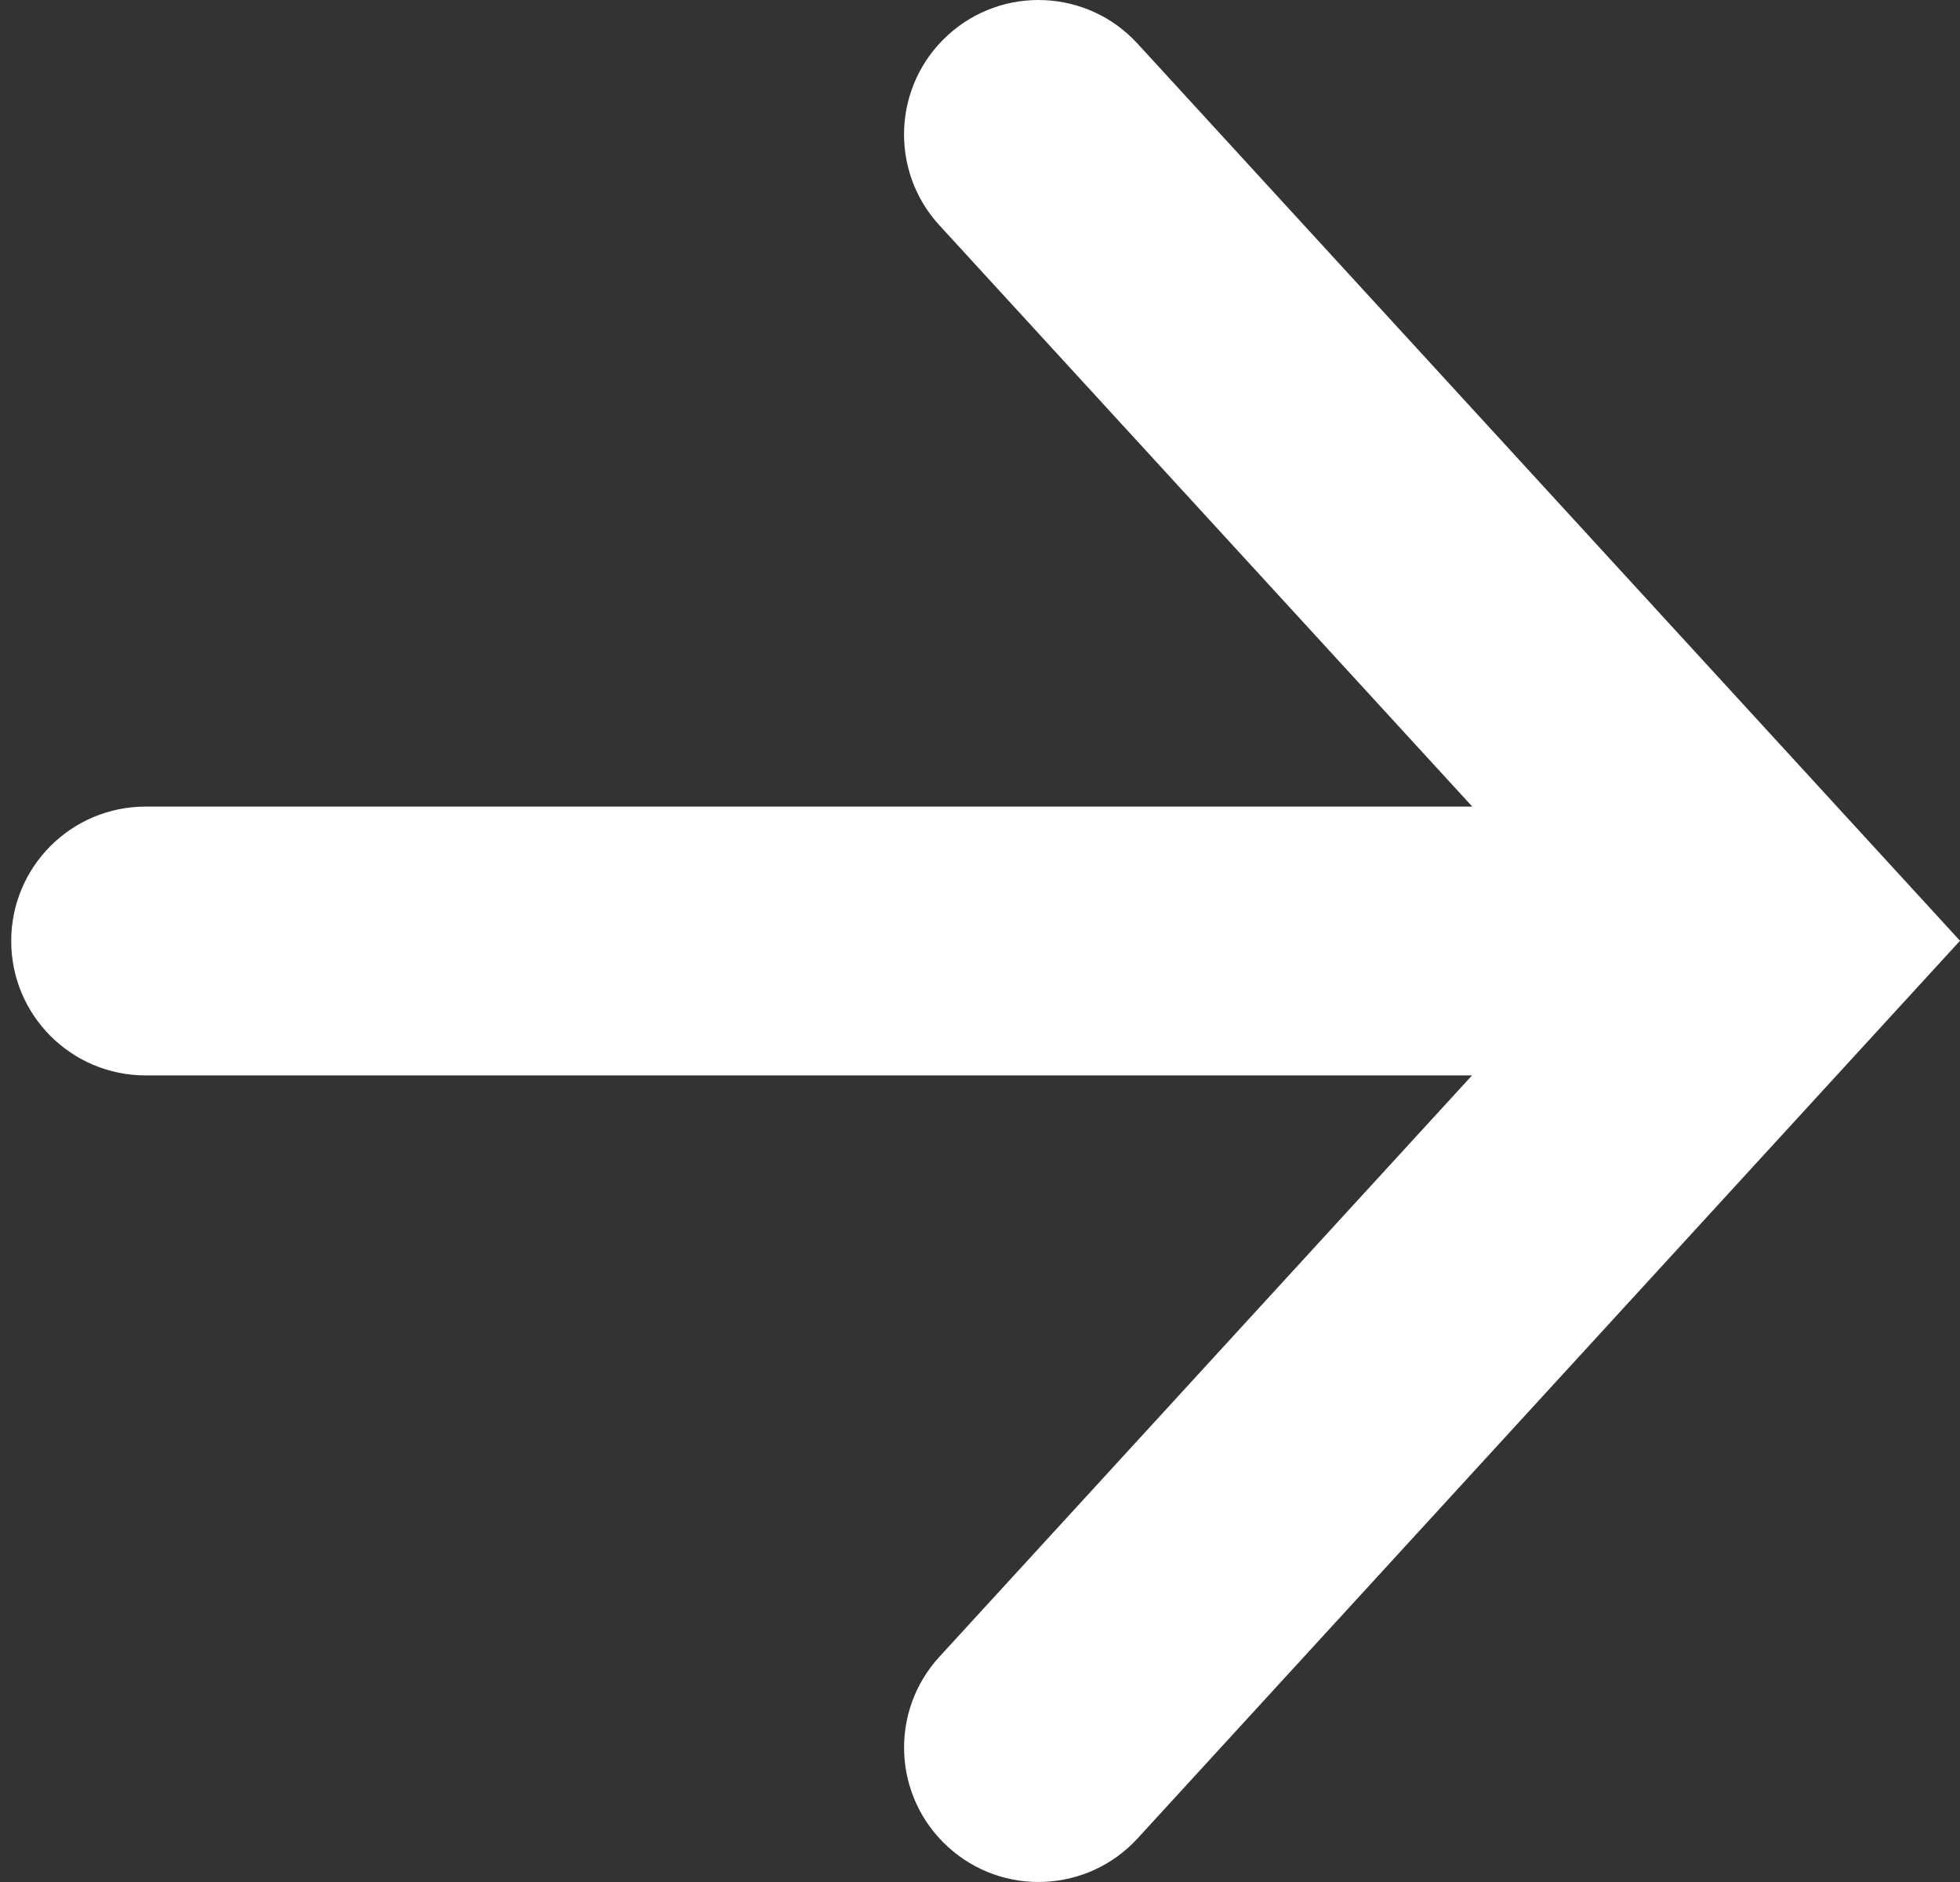 <svg width="25" height="24" viewBox="0 0 25 24" fill="none" xmlns="http://www.w3.org/2000/svg">
<rect x="0" y="0" width="25" height="24" fill="#333333" stroke="none"/>
<path fill-rule="evenodd" clip-rule="evenodd" d="M12.087 0.451C11.389 1.091 11.342 2.175 11.982 2.873L18.779 10.286H1.857C0.91 10.286 0.143 11.053 0.143 12C0.143 12.947 0.91 13.714 1.857 13.714H18.776L11.982 21.128C11.342 21.826 11.39 22.91 12.088 23.549C12.786 24.189 13.87 24.142 14.51 23.444L25 11.997L14.509 0.556C13.87 -0.142 12.785 -0.189 12.087 0.451Z" fill="white"/>
</svg>
